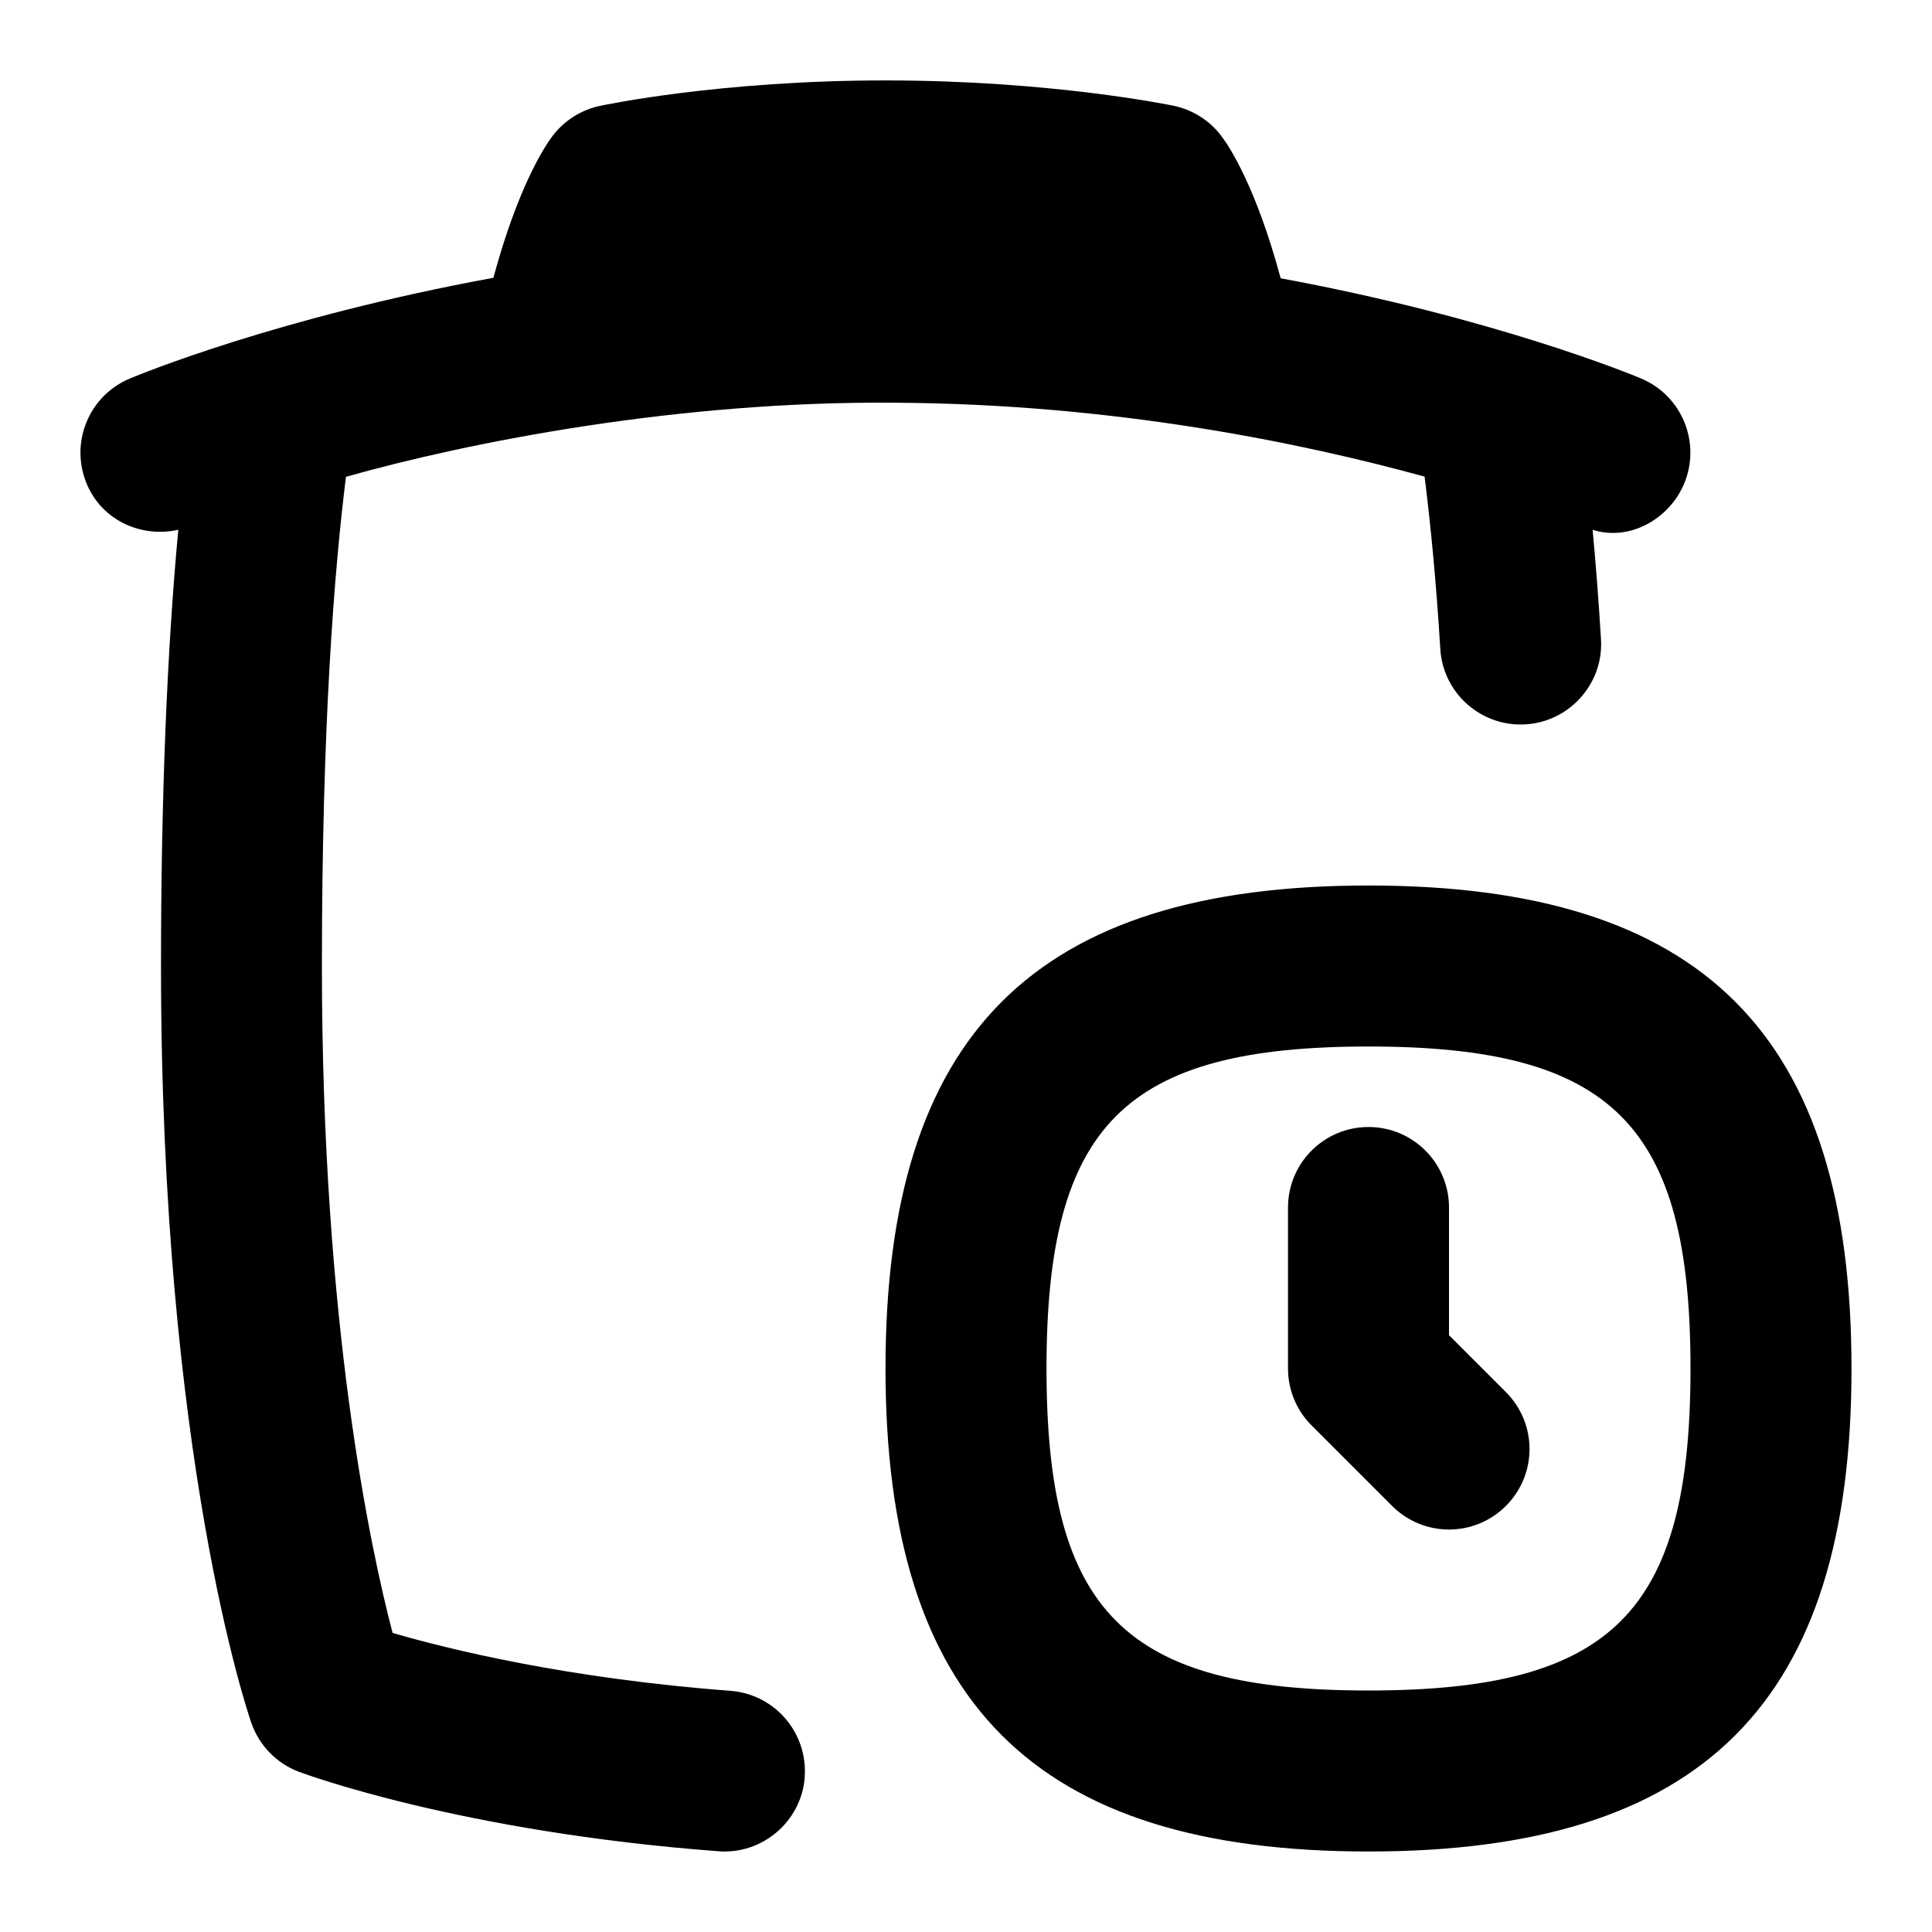<svg id="Layer_1" viewBox="0 0 24 24" xmlns="http://www.w3.org/2000/svg" data-name="Layer 1"><path d="m9.997 22.075c-.04.552-.529.965-1.072.922-3.189-.24-5.128-.956-5.209-.986-.279-.104-.496-.328-.594-.609-.046-.132-1.122-3.303-1.122-9.402 0-2.072.074-3.914.215-5.419-.464.103-.947-.117-1.137-.569-.214-.509.024-1.095.533-1.309.108-.046 1.847-.763 4.518-1.252.306-1.131.637-1.633.737-1.765.145-.189.352-.32.584-.37.061-.013 1.499-.317 3.549-.317s3.52.303 3.581.315c.234.049.444.181.589.371.101.132.434.636.74 1.772 2.648.489 4.37 1.199 4.478 1.245.509.214.747.8.533 1.309-.187.443-.685.716-1.136.57.04.426.075.879.104 1.358.037.573-.425 1.063-.999 1.061-.524 0-.965-.409-.997-.939-.049-.803-.116-1.51-.195-2.14-1.533-.422-3.868-.903-6.567-.918-2.682-.026-5.287.484-6.832.92-.144 1.148-.299 3.072-.299 6.078 0 4.438.604 7.238.878 8.284.702.204 2.173.566 4.197.719.55.042.963.521.922 1.072zm13.003-5.075c0 4.149-1.851 6-6 6s-6-1.851-6-6 1.851-6 6-6 6 1.851 6 6zm-2 0c0-3.028-.972-4-4-4s-4 .972-4 4 .972 4 4 4 4-.972 4-4zm-3-.414v-1.586c0-.552-.448-1-1-1s-1 .448-1 1v2c0 .265.105.52.293.707l1 1c.391.391 1.023.391 1.414 0s.391-1.023 0-1.414z"/></svg>